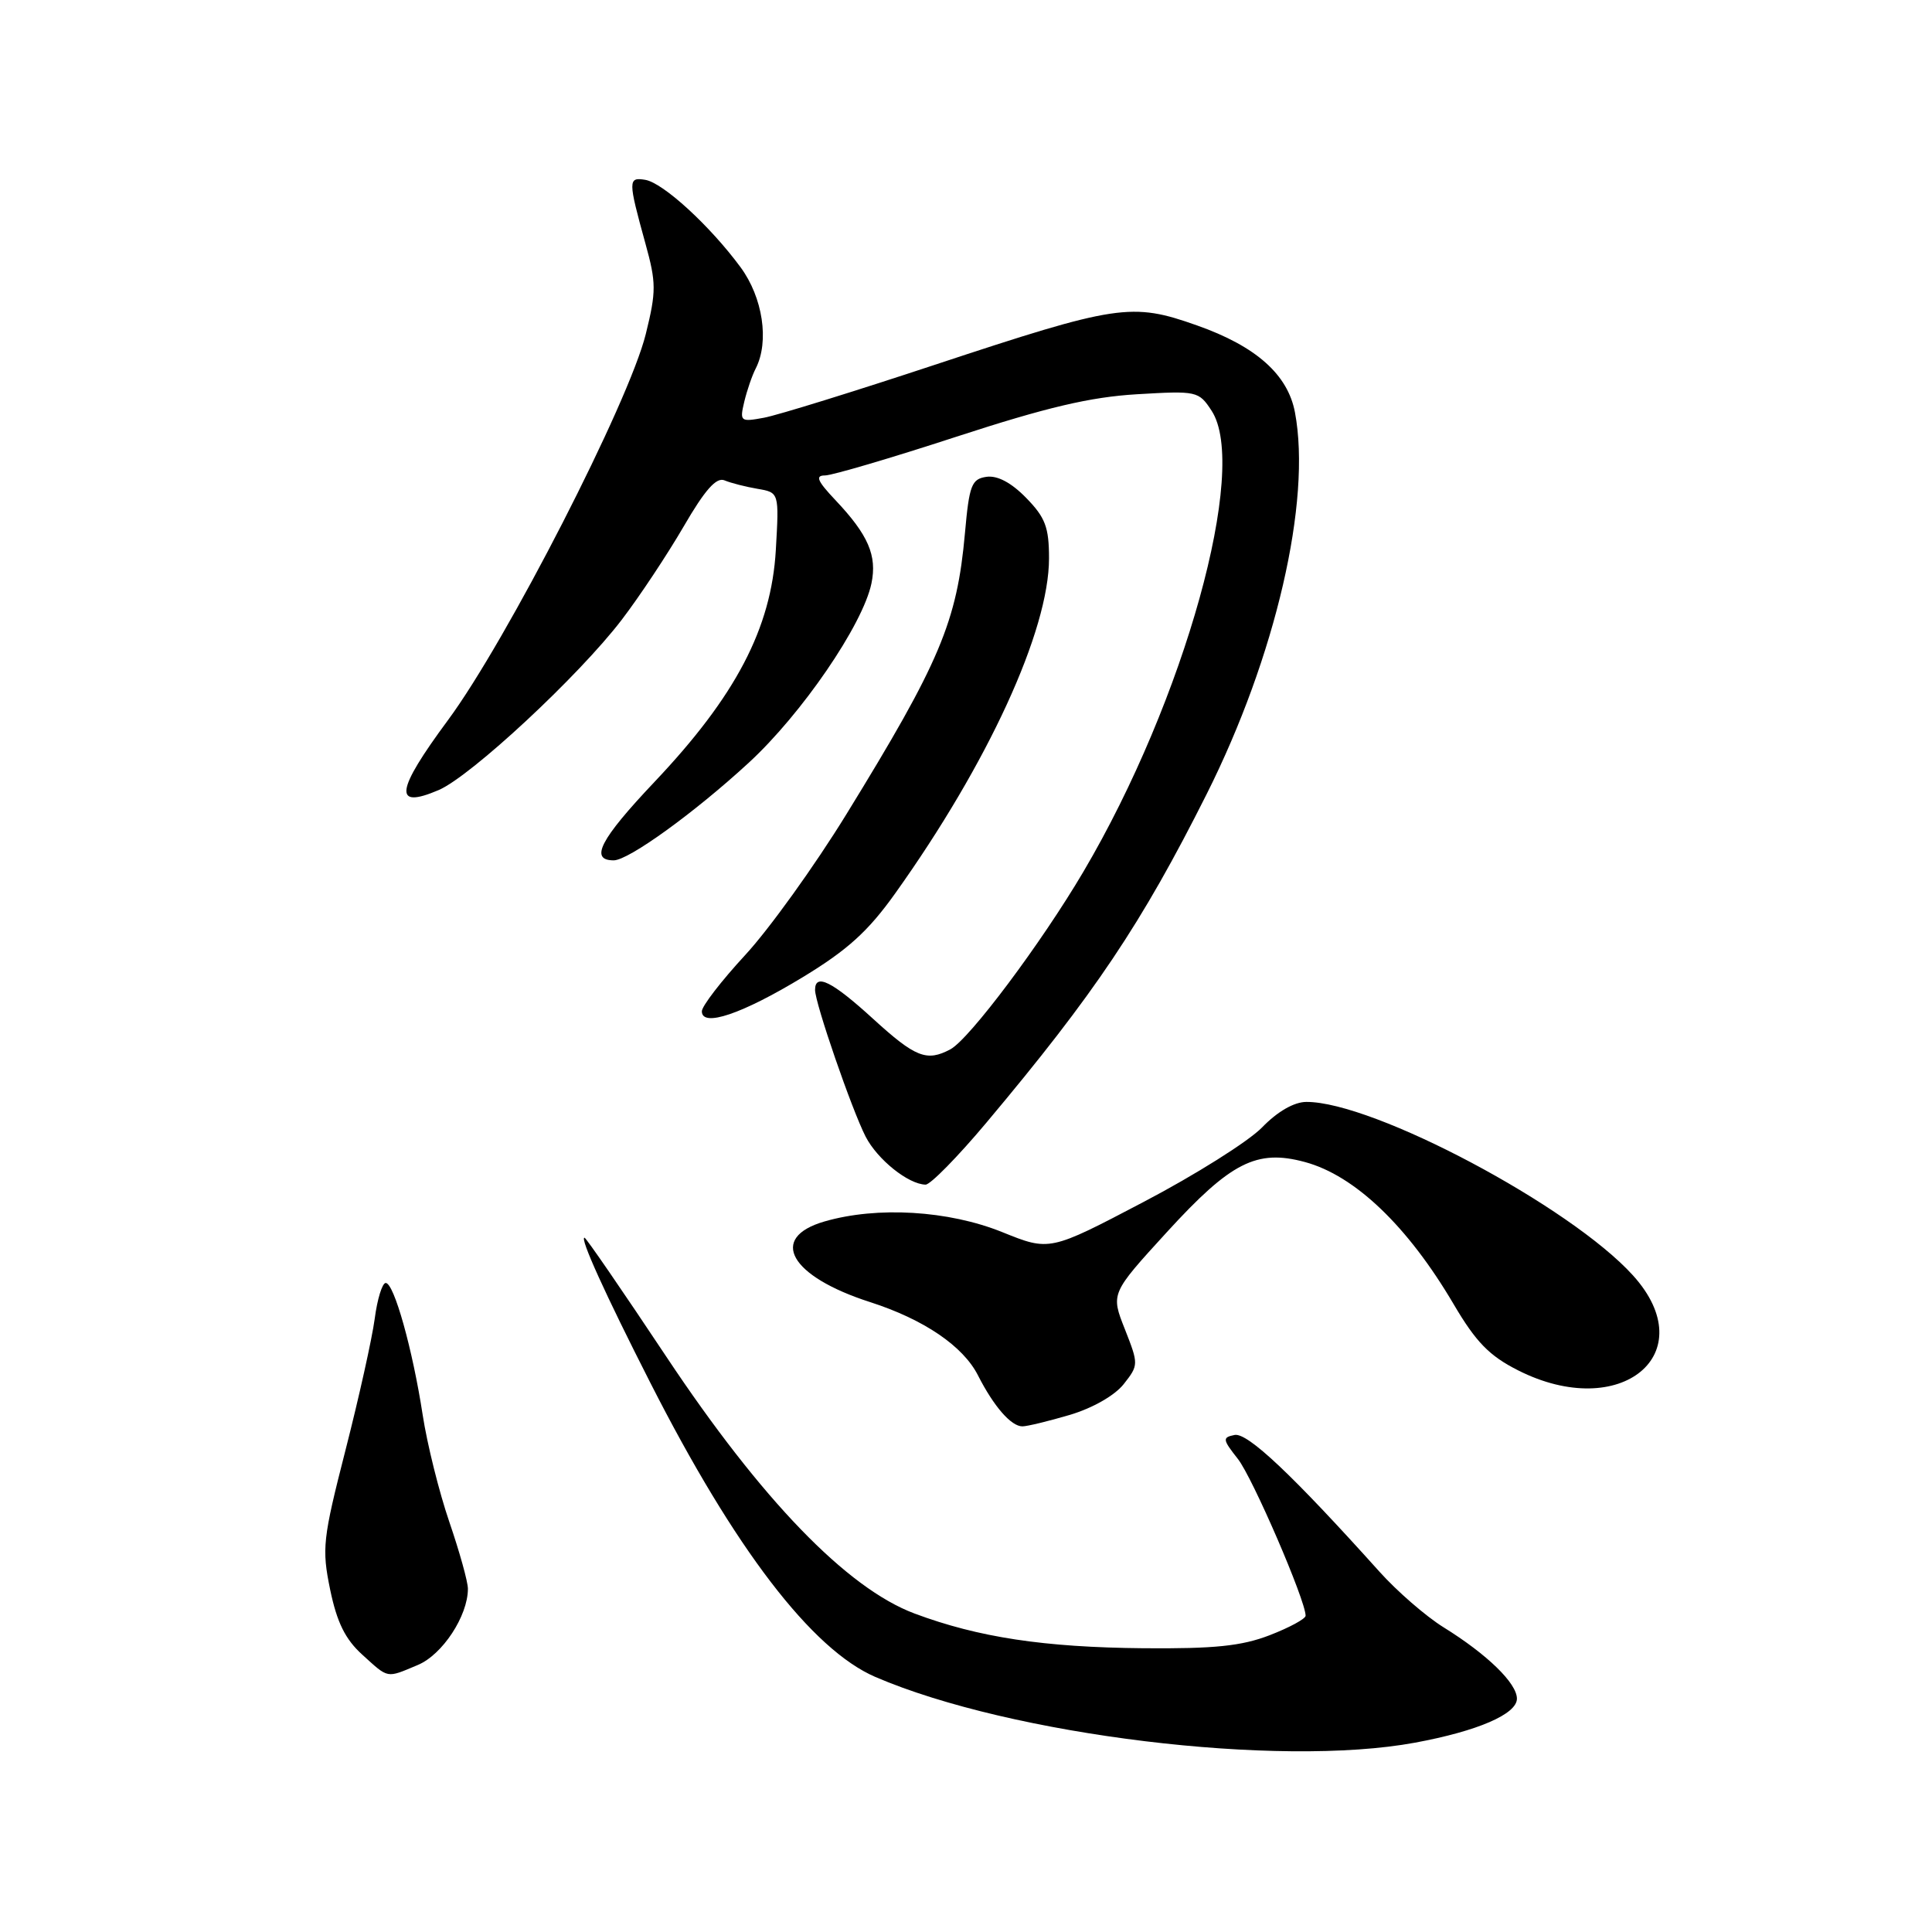 <?xml version="1.0" encoding="UTF-8" standalone="no"?>
<!DOCTYPE svg PUBLIC "-//W3C//DTD SVG 1.1//EN" "http://www.w3.org/Graphics/SVG/1.1/DTD/svg11.dtd" >
<svg xmlns="http://www.w3.org/2000/svg" xmlns:xlink="http://www.w3.org/1999/xlink" version="1.1" viewBox="0 0 256 256">
 <g >
 <path fill="currentColor"
d=" M 187.51 230.91 C 195.79 229.38 201.00 227.13 201.00 225.08 C 201.00 223.04 197.06 219.21 191.27 215.62 C 188.95 214.18 185.12 210.86 182.78 208.25 C 171.24 195.41 165.30 189.80 163.59 190.14 C 161.95 190.47 161.99 190.73 164.02 193.31 C 165.96 195.76 173.00 212.07 173.00 214.09 C 173.00 214.50 170.86 215.66 168.25 216.67 C 164.52 218.11 160.93 218.48 151.50 218.40 C 138.35 218.28 129.63 216.96 121.18 213.80 C 112.22 210.44 100.90 198.73 88.28 179.75 C 82.52 171.09 77.65 164.00 77.45 164.00 C 76.80 164.00 80.17 171.43 86.17 183.22 C 97.36 205.23 107.58 218.58 116.00 222.21 C 133.99 229.95 169.41 234.26 187.51 230.91 Z  M 55.36 220.62 C 58.62 219.26 62.00 214.12 62.00 210.52 C 62.00 209.59 60.89 205.61 59.54 201.67 C 58.19 197.73 56.60 191.35 56.01 187.50 C 54.67 178.77 52.21 170.00 51.11 170.00 C 50.65 170.00 49.99 172.14 49.65 174.75 C 49.30 177.36 47.56 185.19 45.78 192.15 C 42.76 203.96 42.63 205.19 43.75 210.65 C 44.65 214.98 45.75 217.21 48.00 219.25 C 51.54 222.46 51.14 222.39 55.36 220.62 Z  M 141.76 187.48 C 144.78 186.58 147.72 184.90 148.90 183.40 C 150.88 180.88 150.88 180.78 149.05 176.12 C 147.18 171.40 147.18 171.40 154.61 163.27 C 163.09 153.99 166.51 152.25 172.89 153.97 C 179.51 155.75 186.52 162.45 192.62 172.82 C 195.57 177.83 197.34 179.65 201.14 181.57 C 214.74 188.46 225.76 179.38 216.38 169.00 C 208.11 159.85 181.99 145.97 173.09 146.01 C 171.47 146.02 169.27 147.28 167.23 149.39 C 165.43 151.24 158.36 155.69 151.52 159.27 C 139.08 165.80 139.08 165.80 132.80 163.26 C 125.68 160.39 116.25 159.82 109.25 161.85 C 101.77 164.01 104.67 169.13 115.31 172.54 C 122.42 174.83 127.63 178.37 129.59 182.25 C 131.68 186.36 133.98 189.00 135.47 189.00 C 136.11 189.00 138.94 188.31 141.76 187.48 Z  M 130.71 148.75 C 145.04 131.68 151.27 122.39 159.89 105.22 C 169.03 87.01 173.80 66.40 171.59 54.65 C 170.65 49.63 166.43 45.88 158.61 43.12 C 149.94 40.05 148.09 40.33 123.89 48.33 C 113.23 51.86 103.03 55.02 101.24 55.35 C 98.10 55.93 98.00 55.85 98.62 53.23 C 98.98 51.73 99.66 49.74 100.14 48.82 C 101.96 45.25 101.08 39.41 98.12 35.40 C 94.07 29.91 87.86 24.22 85.50 23.83 C 83.21 23.45 83.21 23.90 85.52 32.26 C 86.96 37.47 86.97 38.60 85.57 44.26 C 83.36 53.24 67.13 84.92 59.36 95.42 C 52.40 104.83 52.08 107.27 58.12 104.69 C 62.38 102.87 76.69 89.57 82.37 82.14 C 84.74 79.04 88.43 73.47 90.59 69.76 C 93.41 64.90 94.92 63.20 96.00 63.65 C 96.83 64.00 98.79 64.50 100.37 64.77 C 103.24 65.26 103.24 65.26 102.80 72.89 C 102.20 83.24 97.49 92.24 86.72 103.61 C 79.52 111.22 78.08 114.00 81.32 114.00 C 83.29 114.00 92.02 107.69 99.21 101.07 C 106.23 94.61 114.33 82.78 115.47 77.31 C 116.24 73.61 115.05 70.87 110.68 66.25 C 108.30 63.73 107.99 63.00 109.31 63.00 C 110.24 63.00 118.09 60.69 126.75 57.86 C 138.72 53.96 144.46 52.61 150.65 52.24 C 158.60 51.77 158.84 51.82 160.54 54.42 C 165.51 62.01 156.96 92.78 143.56 115.50 C 137.96 125.00 128.46 137.68 125.93 139.04 C 122.80 140.71 121.30 140.12 115.69 135.00 C 110.26 130.04 108.00 128.91 108.00 131.17 C 108.00 132.93 112.87 147.04 114.70 150.61 C 116.27 153.65 120.35 156.92 122.64 156.97 C 123.27 156.99 126.90 153.29 130.71 148.75 Z  M 106.39 129.47 C 112.30 125.88 115.04 123.40 118.61 118.39 C 130.93 101.13 139.00 83.55 139.00 73.98 C 139.00 69.86 138.51 68.57 135.97 65.97 C 134.00 63.95 132.16 62.98 130.72 63.18 C 128.74 63.47 128.43 64.26 127.86 70.65 C 126.81 82.38 124.55 87.74 112.14 107.91 C 107.94 114.74 101.91 123.12 98.75 126.54 C 95.59 129.96 93.00 133.32 93.00 134.00 C 93.00 136.17 98.32 134.37 106.39 129.47 Z "/>
</g>
</svg>